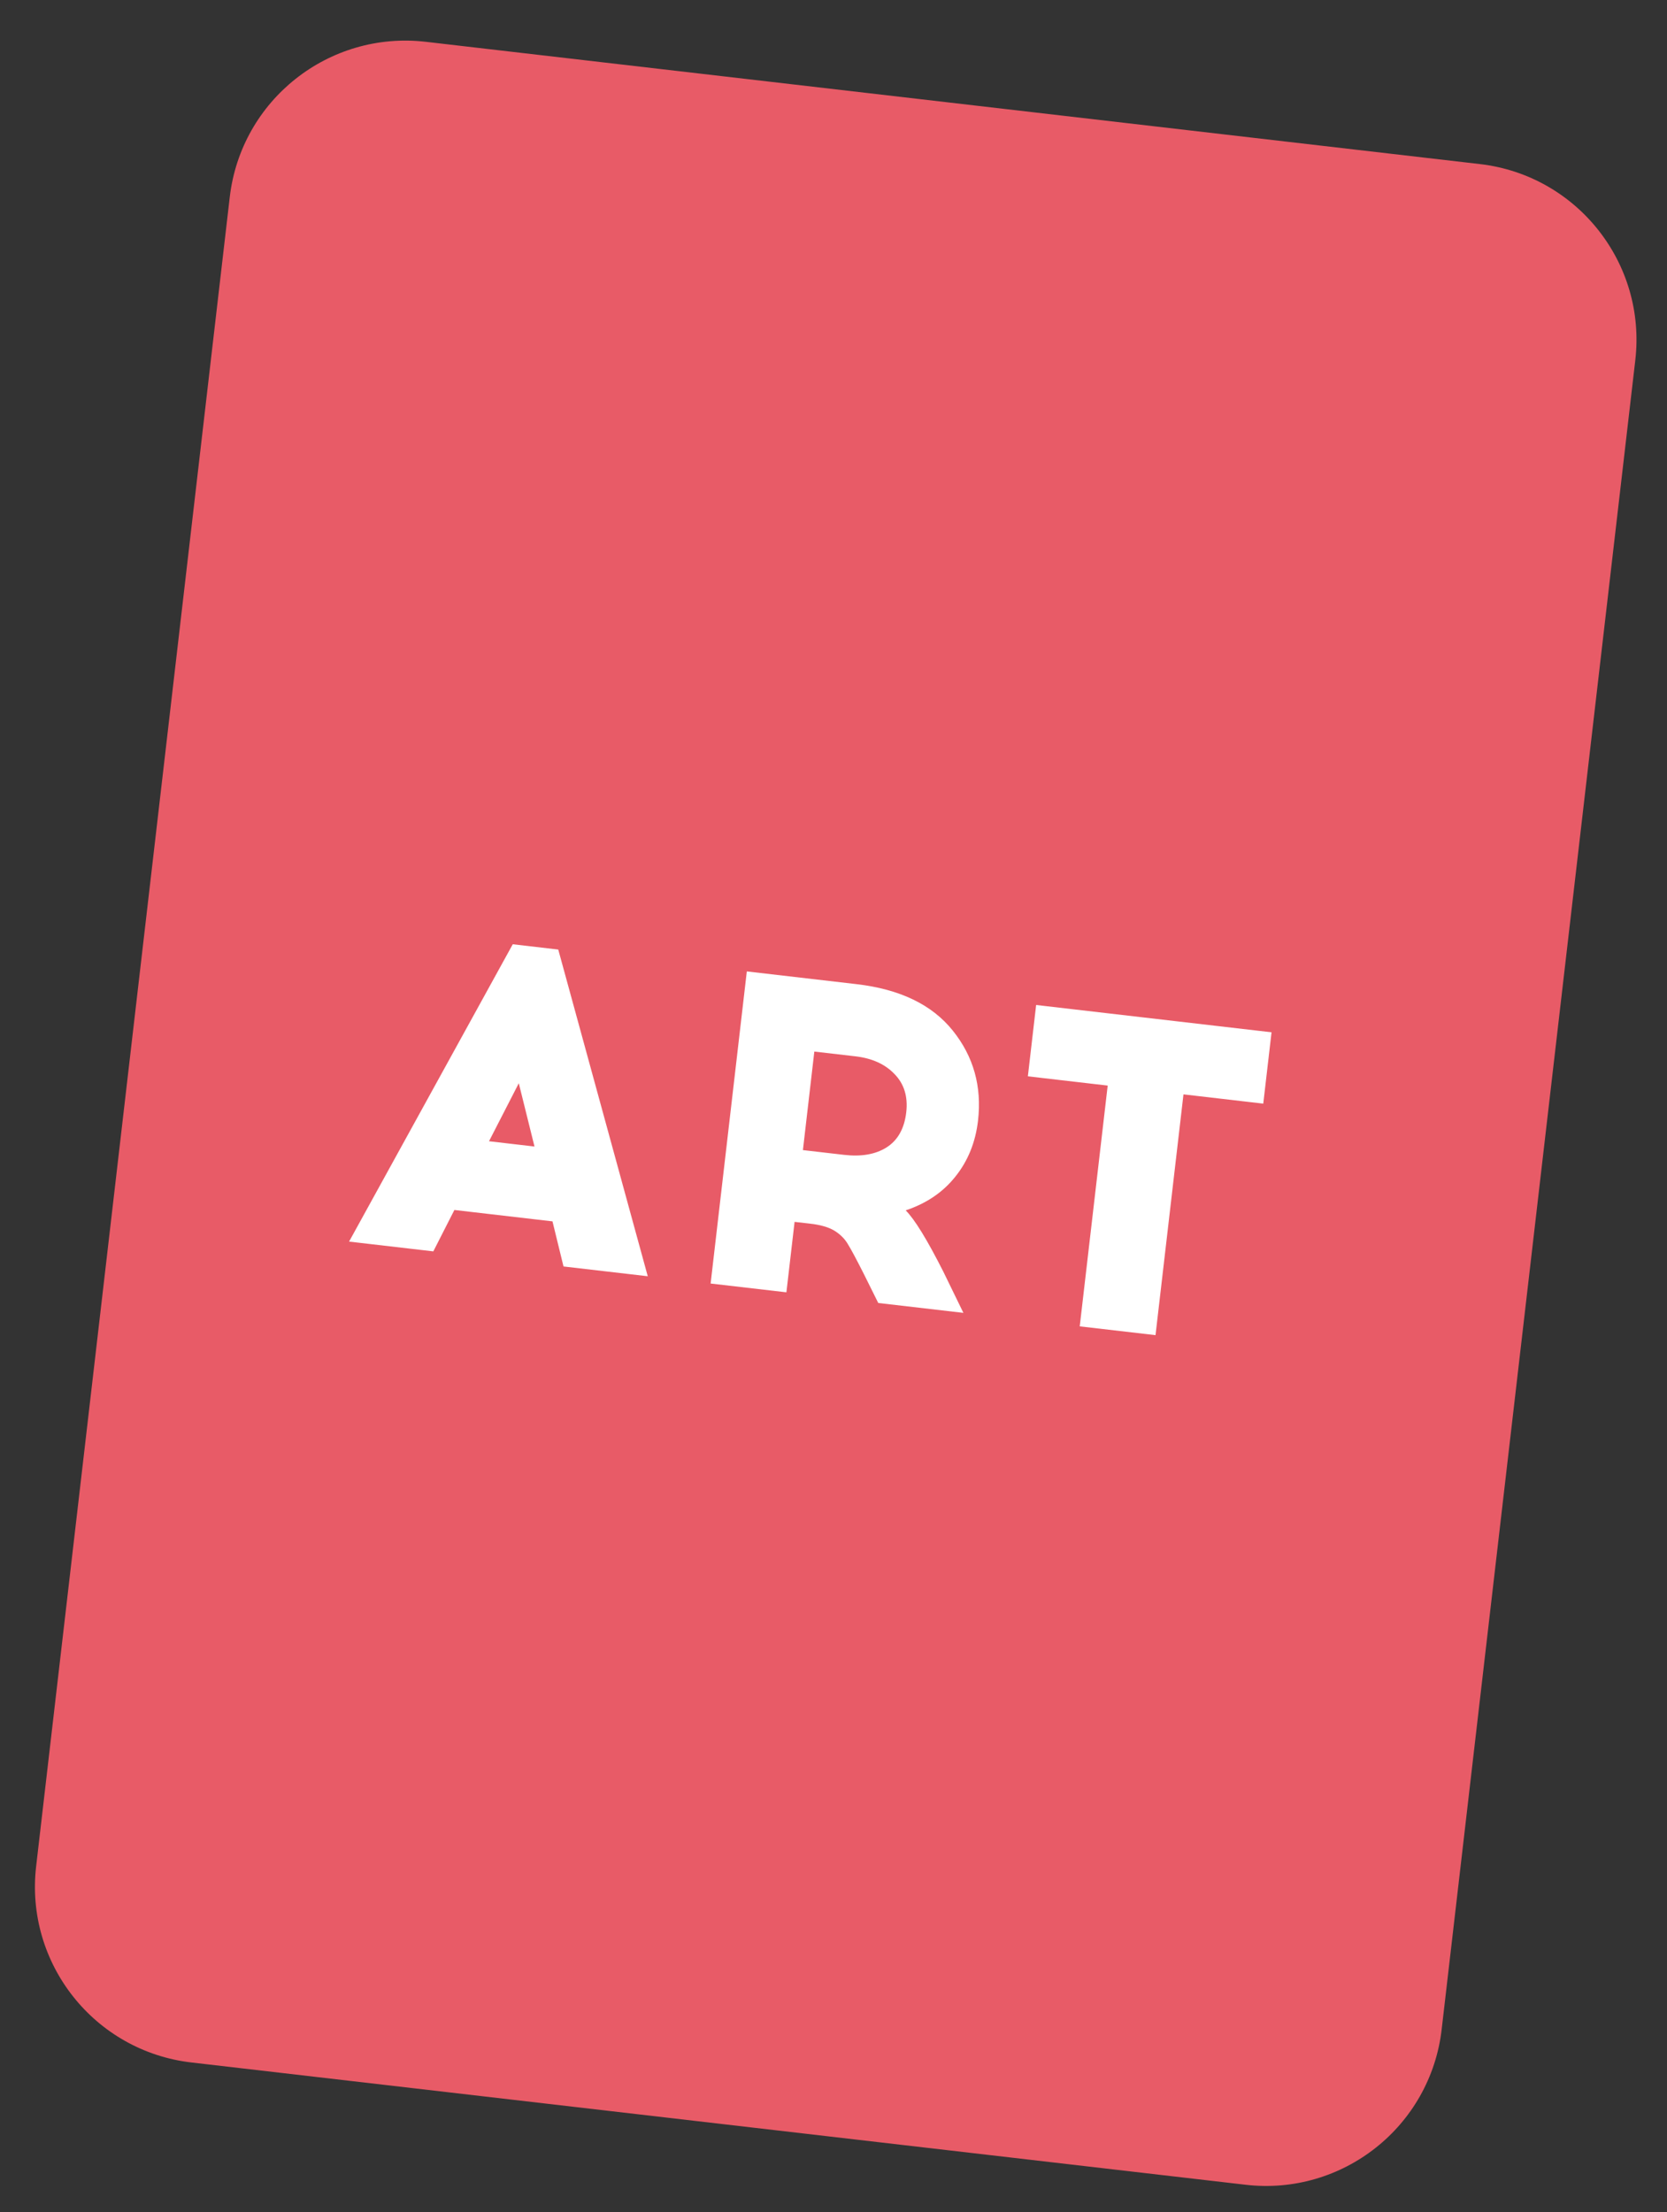 <svg width="52" height="69" viewBox="0 0 52 69" fill="none" xmlns="http://www.w3.org/2000/svg">
<rect x="0" y="0" width="52" height="69" fill="#333333" stroke="none"/>
<path d="M46.166 5.118L13.283 1.304C10.256 0.953 7.518 3.122 7.167 6.149L1.127 58.214C0.776 61.24 2.945 63.979 5.972 64.33L38.855 68.144C41.882 68.495 44.62 66.326 44.971 63.299L51.011 11.235C51.362 8.208 49.193 5.47 46.166 5.118Z" fill="#E85B67"/>
<path d="M14.174 37.74L13.517 39.031L10.889 38.726L15.995 29.452L17.414 29.617L20.206 39.807L17.578 39.502L17.234 38.095L14.174 37.74ZM16.183 33.787L15.254 35.596L16.673 35.761L16.183 33.787ZM23.296 30.299L26.717 30.696C28.071 30.853 29.072 31.336 29.72 32.144C30.369 32.952 30.631 33.889 30.508 34.955C30.429 35.632 30.192 36.215 29.797 36.705C29.413 37.187 28.898 37.536 28.252 37.752C28.53 38.029 28.921 38.666 29.426 39.664L30.052 40.949L27.396 40.641L26.95 39.743C26.713 39.274 26.547 38.964 26.452 38.812C26.366 38.661 26.241 38.529 26.075 38.416C25.91 38.302 25.675 38.224 25.37 38.179L24.786 38.111L24.531 40.308L22.167 40.034L23.296 30.299ZM25.402 32.799L25.046 35.872L26.325 36.02C26.863 36.083 27.304 36.007 27.648 35.793C28.003 35.571 28.209 35.205 28.269 34.696C28.326 34.204 28.203 33.805 27.9 33.497C27.607 33.191 27.201 33.007 26.681 32.947L25.402 32.799ZM36.917 34.134L36.045 41.644L33.681 41.37L34.553 33.86L32.063 33.571L32.321 31.346L39.664 32.198L39.406 34.423L36.917 34.134Z" fill="white"/>
</svg>
